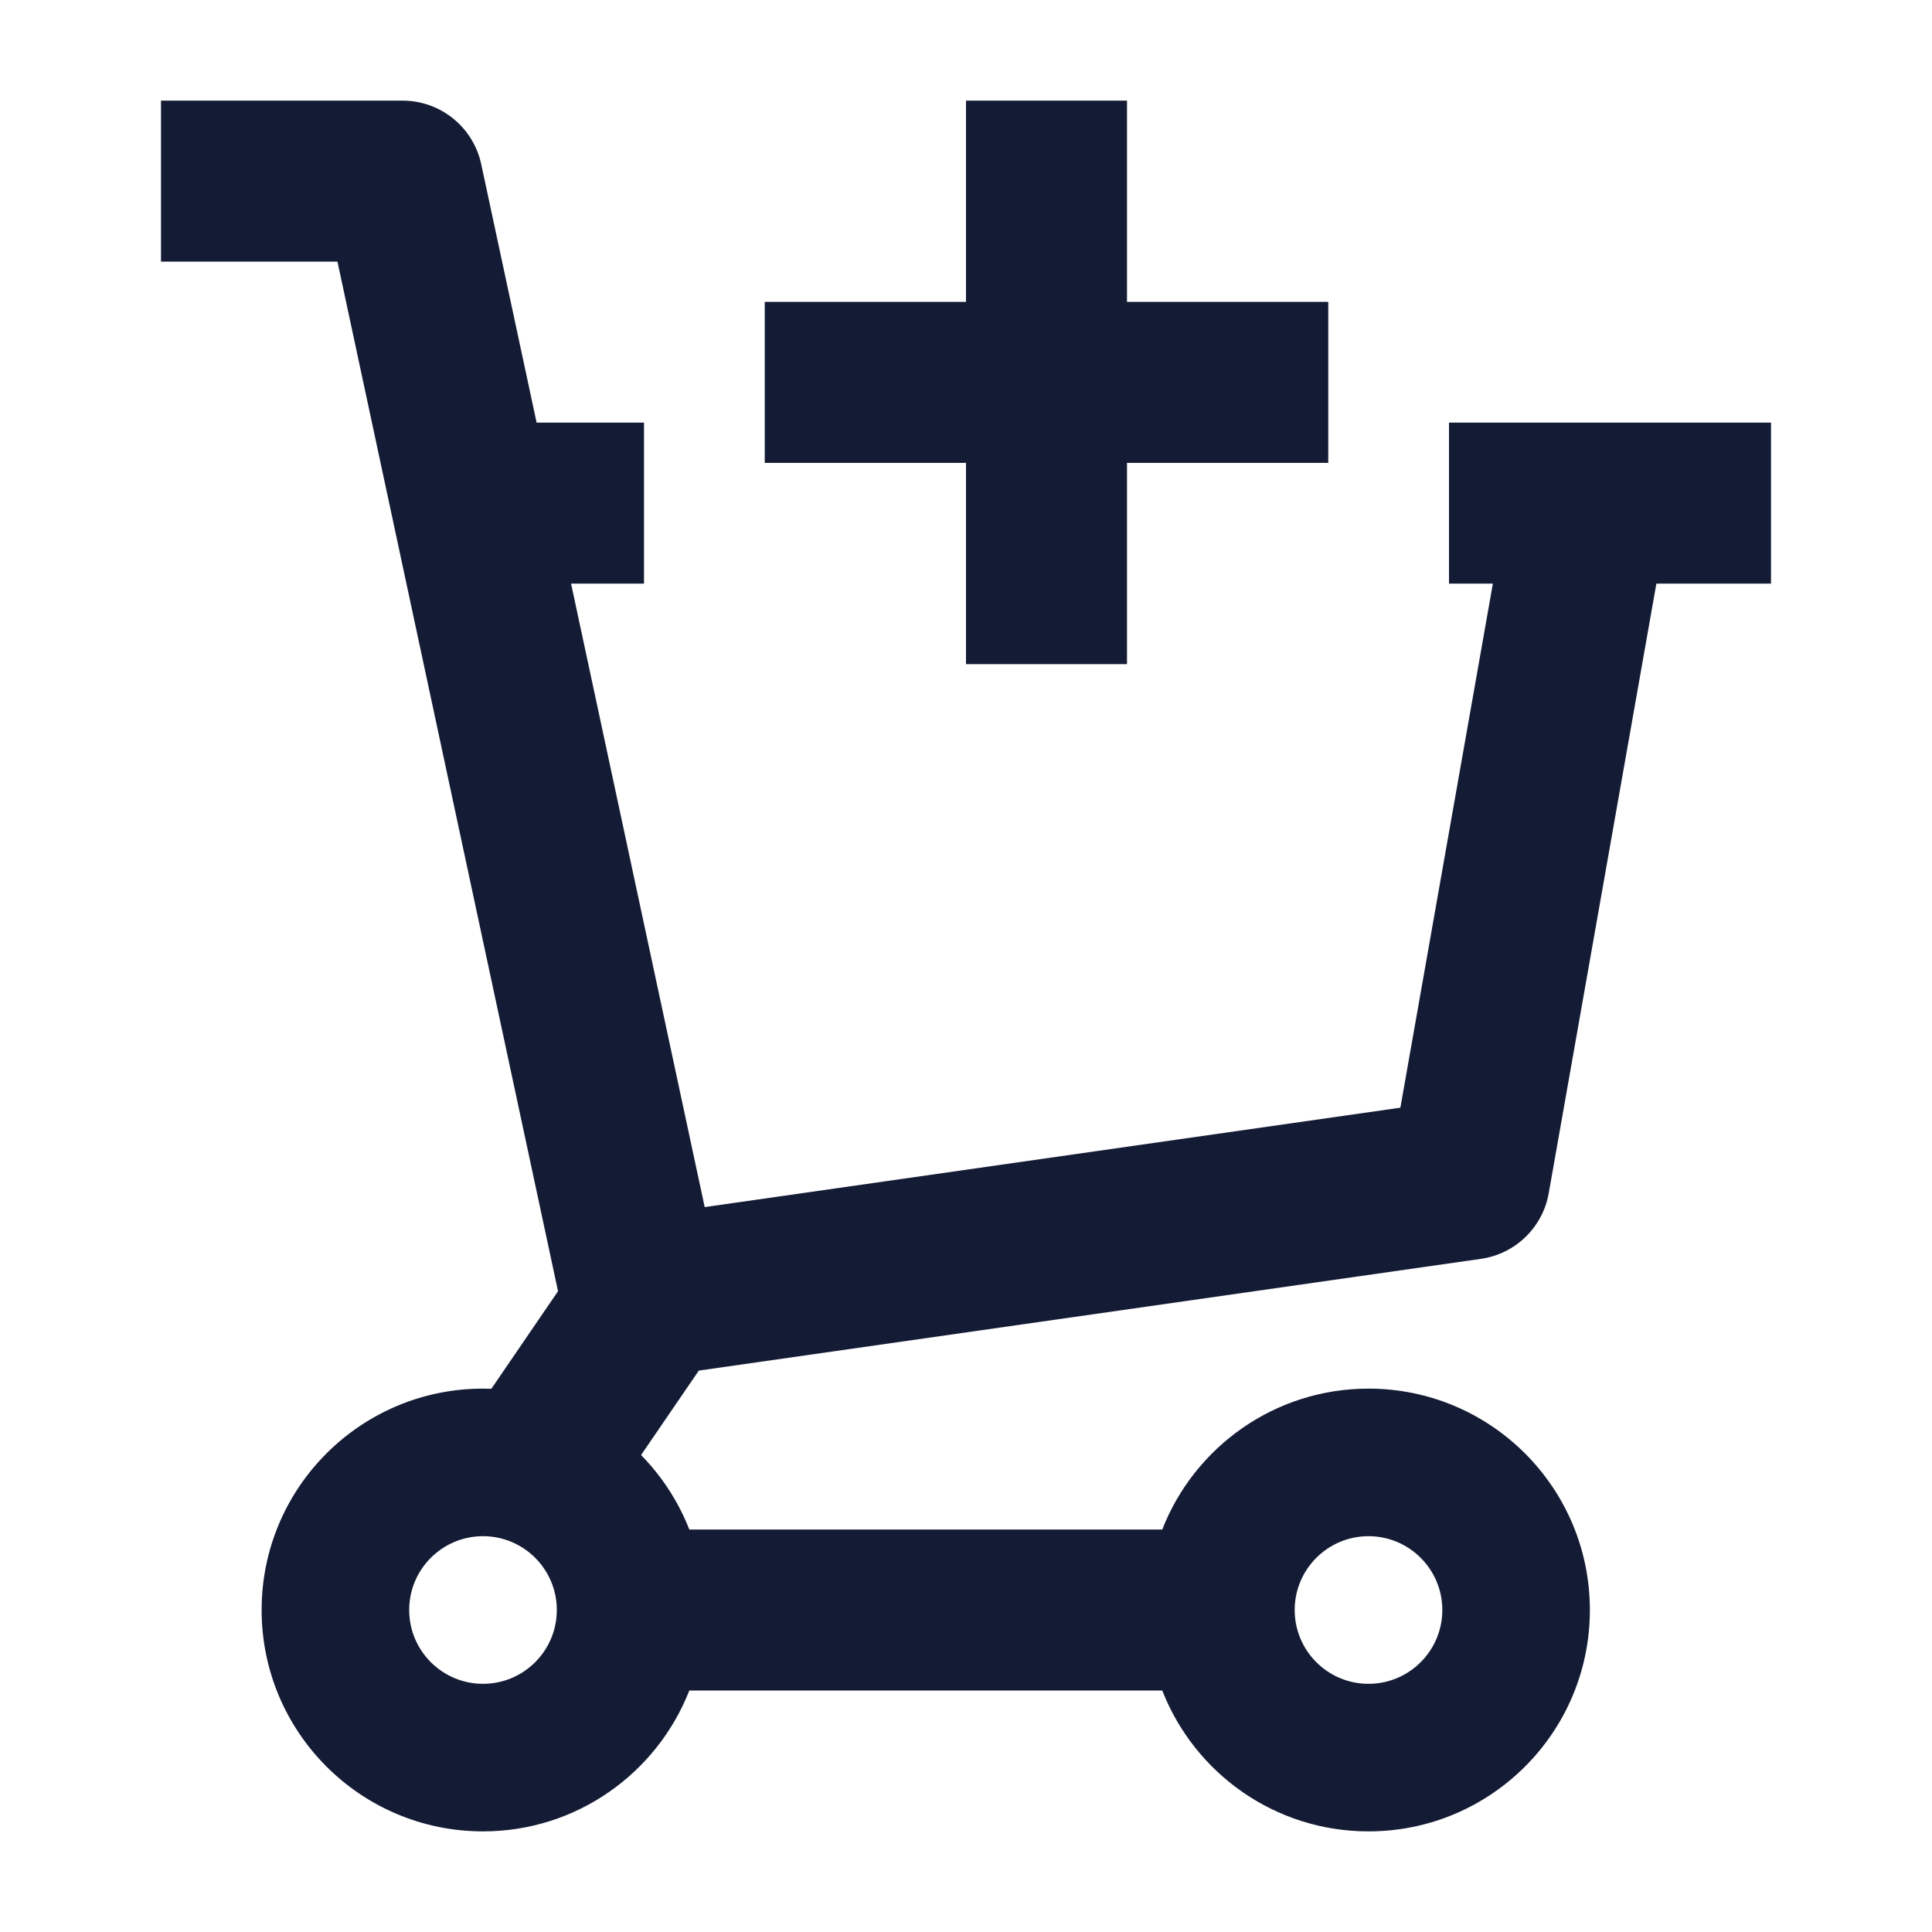 <svg width="24" height="24" viewBox="0 0 24 24" fill="none" xmlns="http://www.w3.org/2000/svg">
<path fill-rule="evenodd" clip-rule="evenodd" d="M14 5.75V8.25H12V5.75H9.5V3.75H12V1.25H14V3.75H16.5V5.75H14Z" fill="#141B34"/>
<path d="M5 1.25H2V3.25H4.192L6.932 16.04L5.807 17.686L7.458 18.814L8.681 17.026L18.396 15.638C18.824 15.577 19.164 15.248 19.239 14.822L20.576 7.25H22V5.25H18V7.25H18.545L17.396 13.76L8.754 14.995L7.094 7.25H8V5.25H6.666L5.978 2.04C5.879 1.579 5.472 1.25 5 1.25Z" fill="#141B34"/>
<path fill-rule="evenodd" clip-rule="evenodd" d="M6 17.25C4.481 17.25 3.25 18.481 3.25 20C3.25 21.519 4.481 22.75 6 22.75C7.166 22.75 8.162 22.024 8.563 21H14.438C14.838 22.024 15.834 22.75 17 22.75C18.519 22.75 19.75 21.519 19.75 20C19.75 18.481 18.519 17.25 17 17.25C15.834 17.25 14.838 17.976 14.438 19H8.563C8.162 17.976 7.166 17.25 6 17.25ZM5.083 20C5.083 19.494 5.494 19.083 6 19.083C6.506 19.083 6.917 19.494 6.917 20C6.917 20.506 6.506 20.917 6 20.917C5.494 20.917 5.083 20.506 5.083 20ZM16.083 20C16.083 19.494 16.494 19.083 17 19.083C17.506 19.083 17.917 19.494 17.917 20C17.917 20.506 17.506 20.917 17 20.917C16.494 20.917 16.083 20.506 16.083 20Z" fill="#141B34"/>
</svg>
